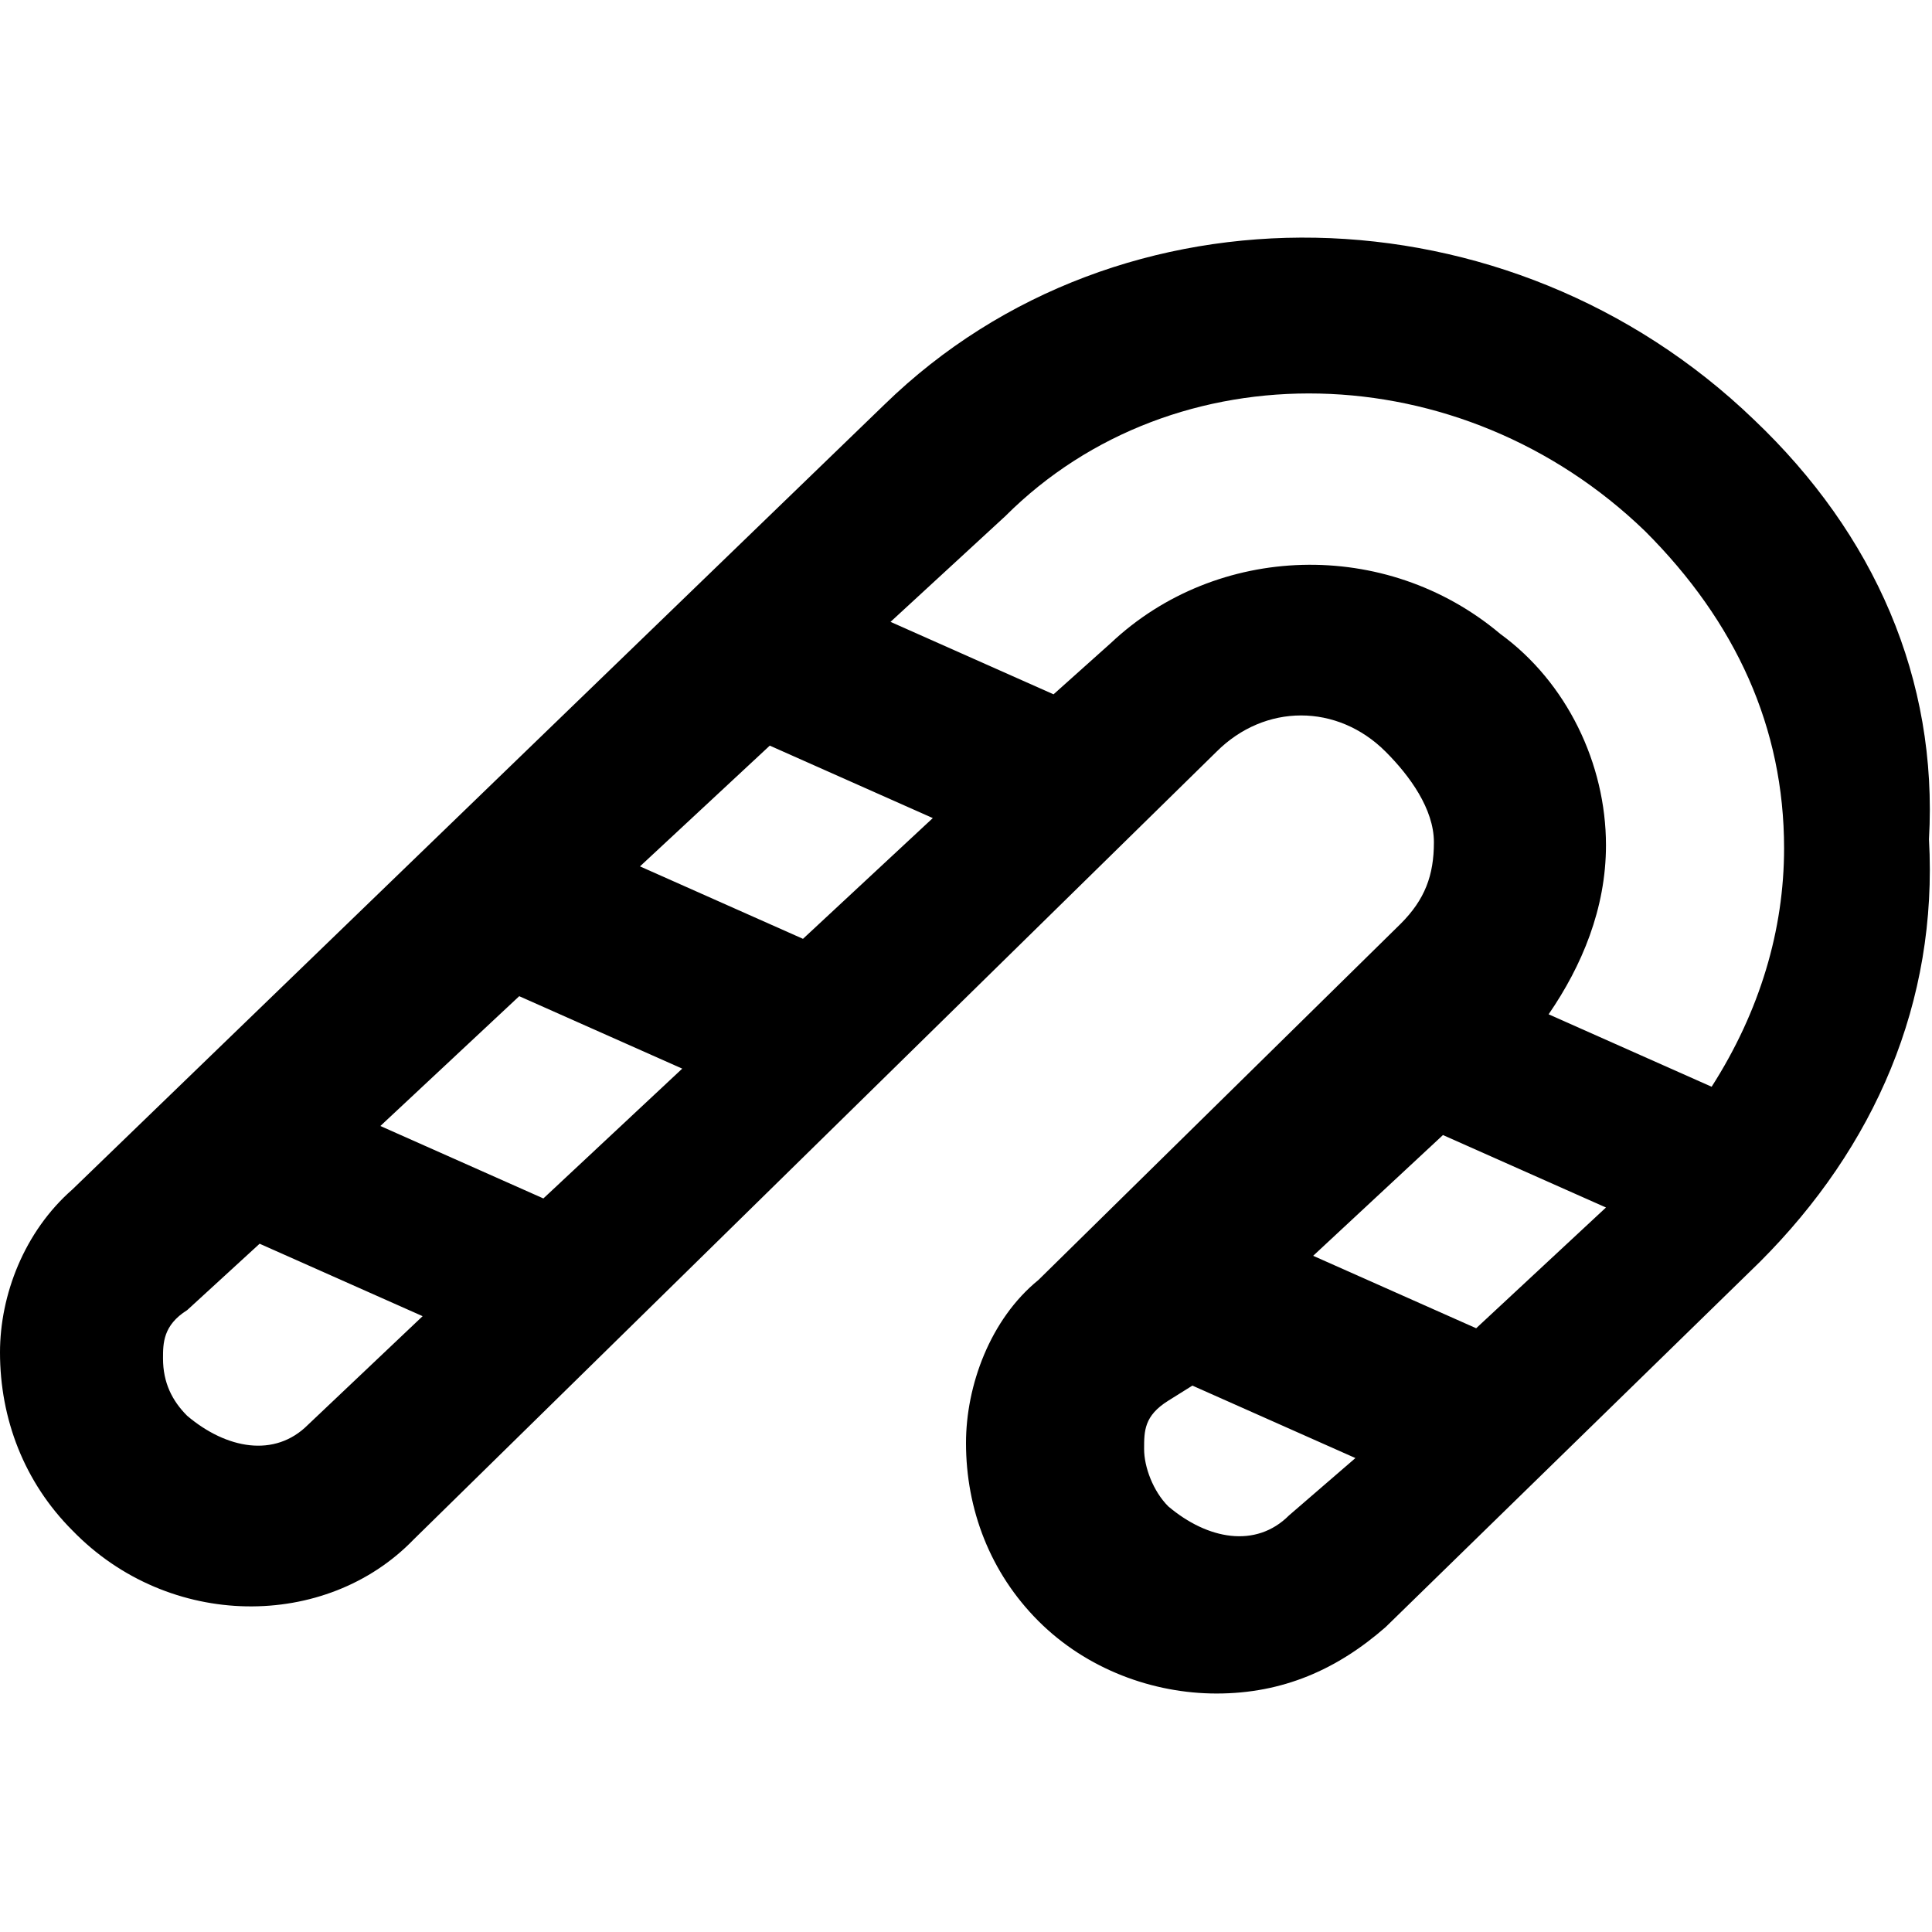 <?xml version="1.0" encoding="utf-8"?>
<!-- Generator: Adobe Illustrator 23.0.0, SVG Export Plug-In . SVG Version: 6.00 Build 0)  -->
<svg version="1.1" id="Layer_1" xmlns="http://www.w3.org/2000/svg" xmlns:xlink="http://www.w3.org/1999/xlink" x="0px" y="0px"
	 viewBox="0 0 64 64" style="enable-background:new 0 0 64 64;" xml:space="preserve">
<path d="M58.1,13.9c-8.1-7.8-21-8.1-28.8-0.5L2.4,39.4C0.8,40.8,0,42.9,0,44.8c0,2.2,0.8,4.3,2.4,5.9C5.6,54,10.8,54,13.7,51
	l26.6-26.1c1.6-1.6,4-1.6,5.6,0c0.8,0.8,1.6,1.9,1.6,3c0,1.1-0.3,1.9-1.1,2.7L34.4,42.4c-1.6,1.3-2.4,3.5-2.4,5.4
	c0,2.2,0.8,4.3,2.4,5.9c1.6,1.6,3.8,2.4,5.9,2.4c2.2,0,4-0.8,5.6-2.2l12.4-12.1c3.8-3.8,5.9-8.6,5.6-14
	C64.2,22.5,62.1,17.7,58.1,13.9z M10.2,47.2c-1.1,1.1-2.7,0.8-4-0.3c-0.5-0.5-0.8-1.1-0.8-1.9c0-0.5,0-1.1,0.8-1.6l2.4-2.2l5.4,2.4
	L10.2,47.2z M18,39.7l-5.4-2.4l4.6-4.3l5.4,2.4L18,39.7z M26.6,31.1l-5.4-2.4l4.3-4l5.4,2.4L26.6,31.1z M42.7,50.2
	c-1.1,1.1-2.7,0.8-4-0.3c-0.5-0.5-0.8-1.3-0.8-1.9s0-1.1,0.8-1.6l0.8-0.5l5.4,2.4L42.7,50.2z M48.9,44l-5.4-2.4l4.3-4l5.4,2.4
	L48.9,44z M56.7,36l-5.4-2.4c1.1-1.6,1.9-3.5,1.9-5.6c0-2.7-1.3-5.4-3.5-7c-3.8-3.2-9.4-3-12.9,0.3L34.9,23l-5.4-2.4l3.8-3.5
	c5.6-5.6,15.1-5.4,21.2,0.5c3,3,4.6,6.5,4.6,10.5C59.1,30.8,58.3,33.5,56.7,36z"/>
</svg>
